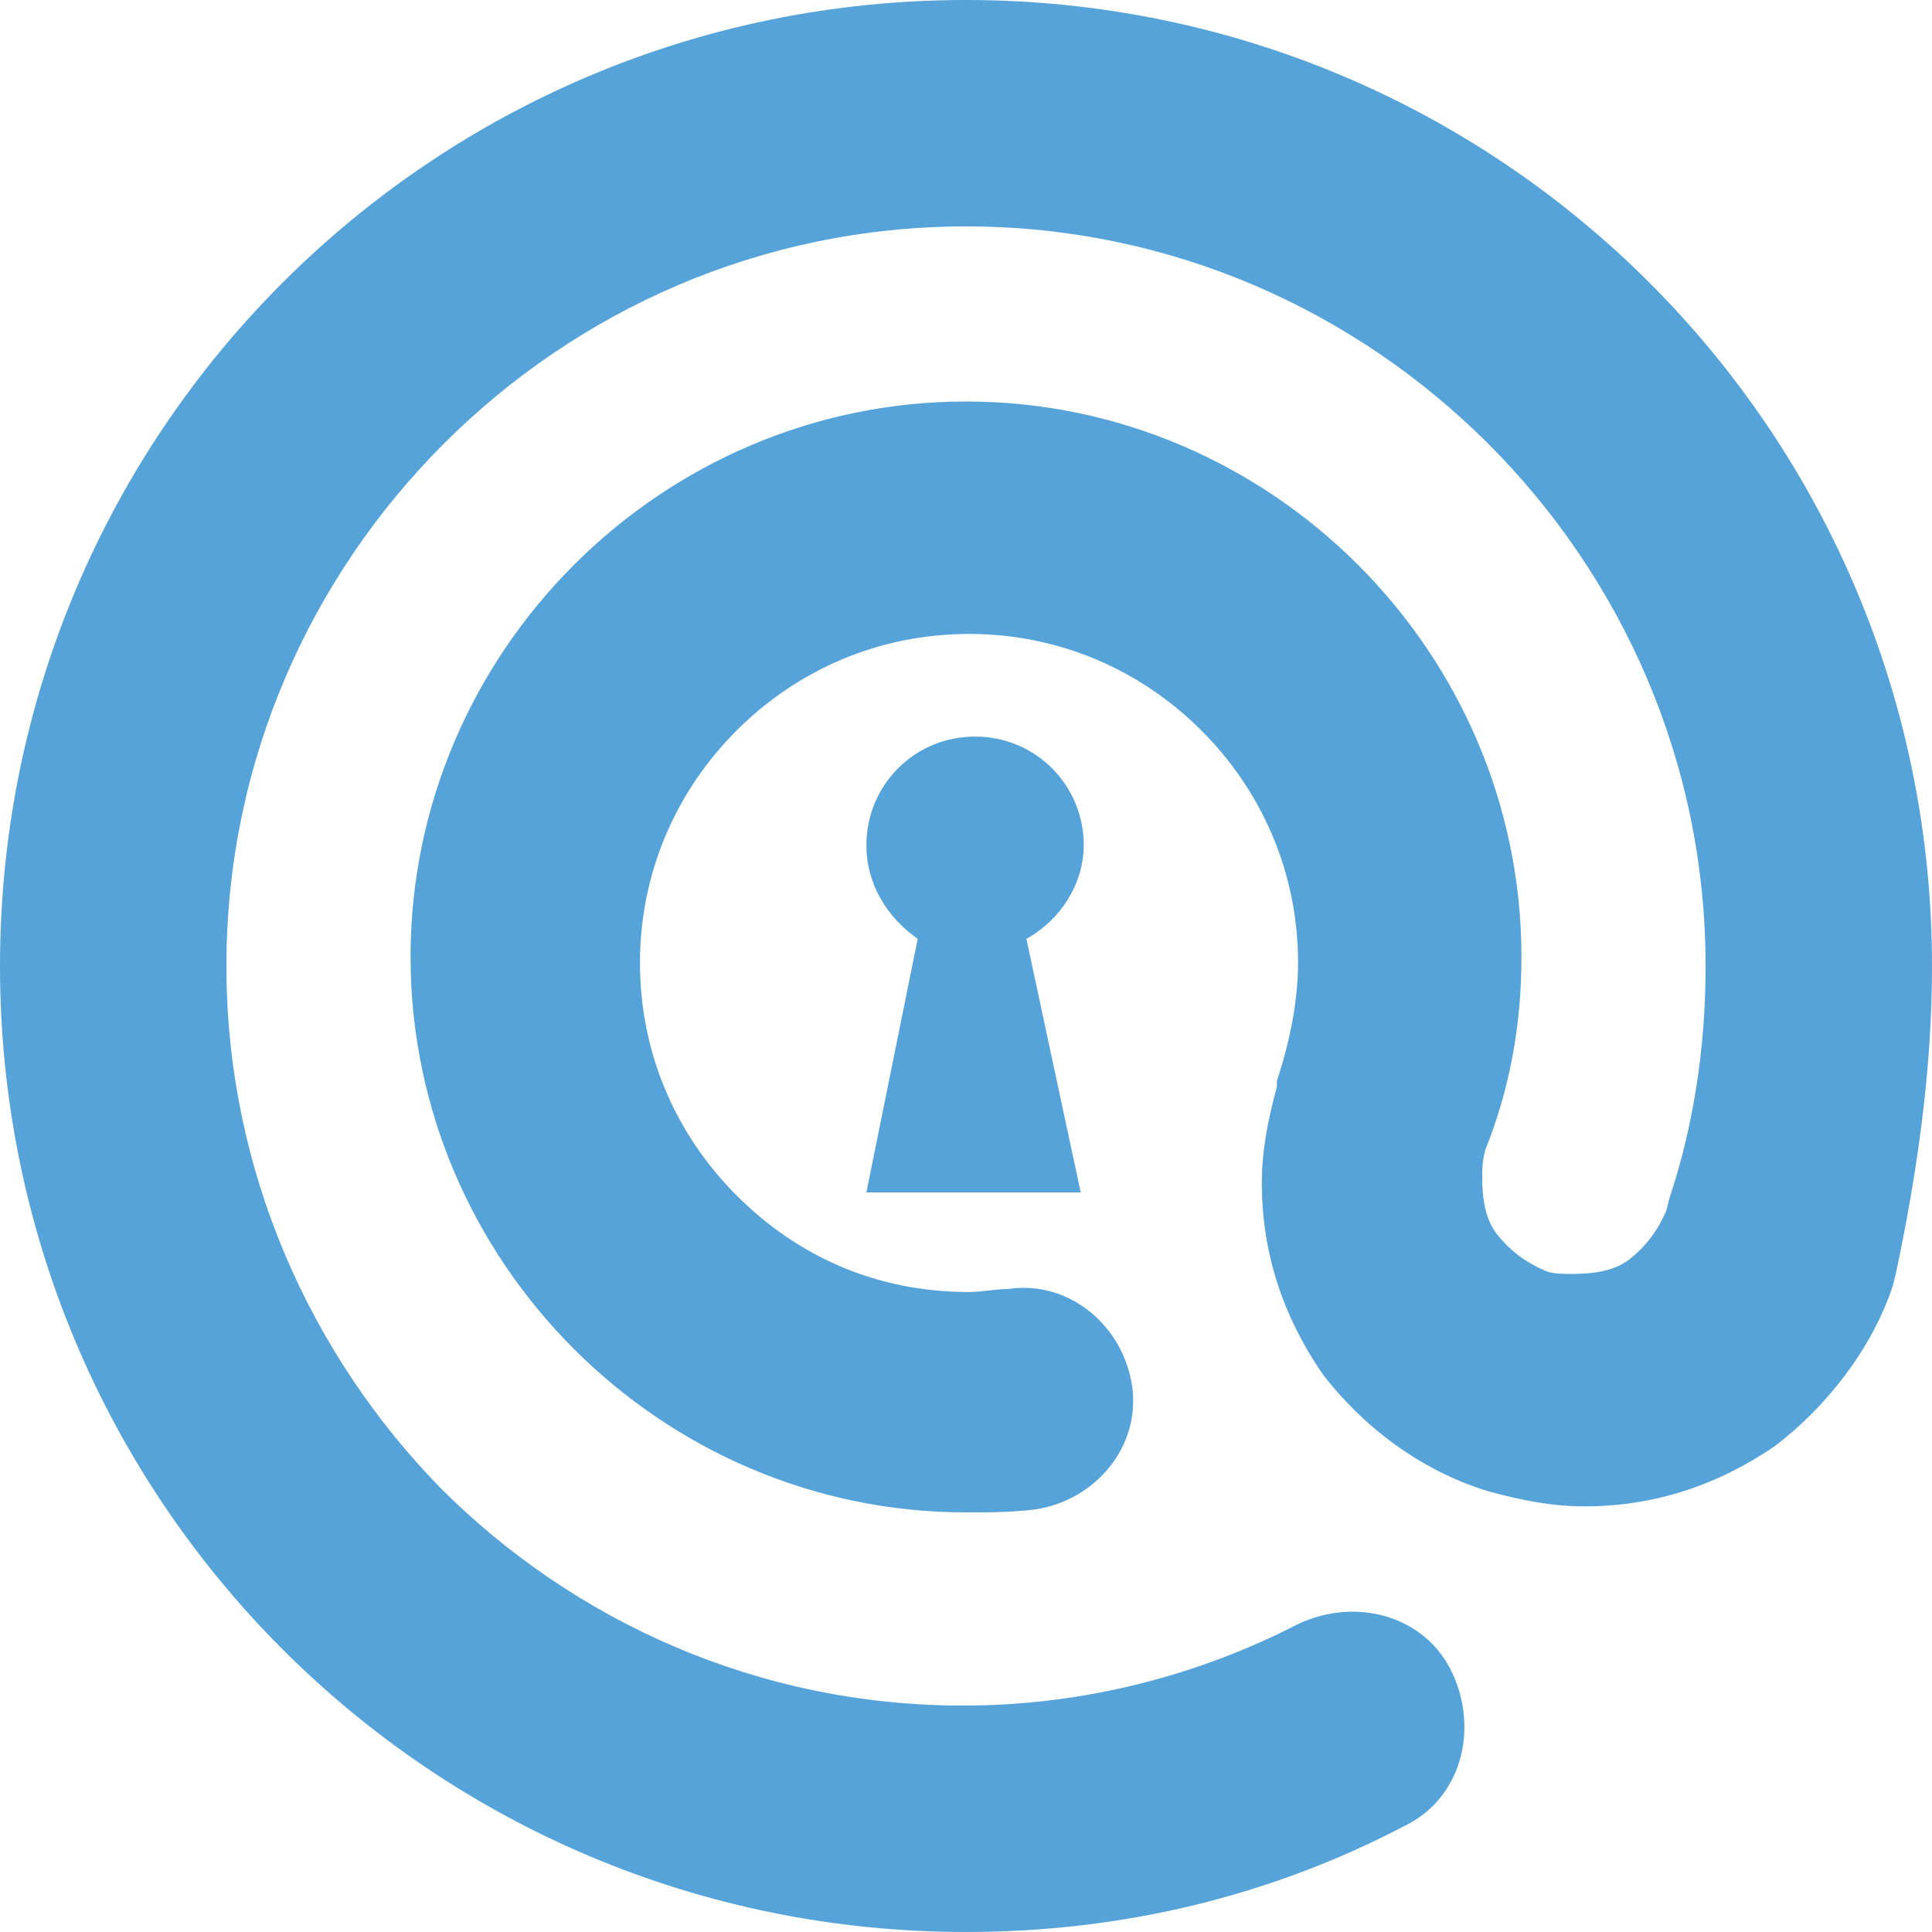 <?xml version="1.0" encoding="utf-8"?>
<!-- Generator: Adobe Illustrator 20.0.0, SVG Export Plug-In . SVG Version: 6.00 Build 0)  -->
<svg version="1.1" id="Layer_1" xmlns="http://www.w3.org/2000/svg" xmlns:xlink="http://www.w3.org/1999/xlink" x="0px" y="0px"
	 width="64px" height="64px" viewBox="0 0 64 64" style="enable-background:new 0 0 64 64;" xml:space="preserve">
<style type="text/css">
	.st0{fill:#56A3DA;}
</style>
<g id="XMLID_3_">
	<path id="XMLID_4_" class="st0" d="M64,32C64,14.3,49.7,0,32,0S0,14.3,0,32s14.3,32,32,32c5.2,0,10.1-1.2,14.5-3.5
		c1.9-0.9,2.5-3.2,1.6-5.1c-0.9-1.9-3.2-2.5-5.1-1.6c-3.3,1.7-7.1,2.7-11.1,2.7c-6.8,0-12.9-2.8-17.3-7.2C10.3,44.9,7.5,38.8,7.5,32
		s2.8-12.9,7.2-17.3S25.2,7.5,32,7.5s12.9,2.8,17.3,7.2s7.2,10.5,7.2,17.3c0,2.7-0.4,5.3-1.2,7.7l0,0l-0.1,0.4l0,0
		c-0.3,0.7-0.7,1.2-1.2,1.6c-0.5,0.4-1.2,0.5-1.9,0.5c-0.3,0-0.7,0-0.9-0.1c-0.7-0.3-1.2-0.7-1.6-1.2c-0.4-0.5-0.5-1.2-0.5-1.9
		c0-0.3,0-0.5,0.1-0.9c0.8-2,1.2-4.1,1.2-6.4c0-10.1-8.3-18.4-18.4-18.4s-18.4,8.3-18.4,18.4S21.9,50.1,32,50.1c0.8,0,1.5,0,2.3-0.1
		c2-0.3,3.5-2.1,3.2-4.1s-2.1-3.5-4.1-3.2l0,0c-0.4,0-0.9,0.1-1.3,0.1c-3.1,0-5.7-1.2-7.7-3.2s-3.2-4.7-3.2-7.7s1.2-5.7,3.2-7.7
		s4.7-3.2,7.7-3.2s5.7,1.2,7.7,3.2s3.2,4.7,3.2,7.7c0,1.3-0.3,2.7-0.7,3.9v0.1l0,0V36c-0.3,1.1-0.5,2.1-0.5,3.2c0,2.3,0.7,4.4,2,6.3
		c1.3,1.7,3.2,3.2,5.5,3.9c1.1,0.3,2.1,0.5,3.2,0.5c2.3,0,4.4-0.7,6.3-2c1.7-1.3,3.2-3.2,3.9-5.3l0,0l0.1-0.4l0,0
		C63.5,38.9,64,35.5,64,32z"/>
	<path id="XMLID_5_" class="st0" d="M35.9,28c0-2-1.6-3.6-3.6-3.6S28.7,26,28.7,28c0,1.3,0.7,2.4,1.7,3.1l-1.7,8.4h7.1L34,31.1
		C35.1,30.5,35.9,29.3,35.9,28z"/>
</g>
</svg>
